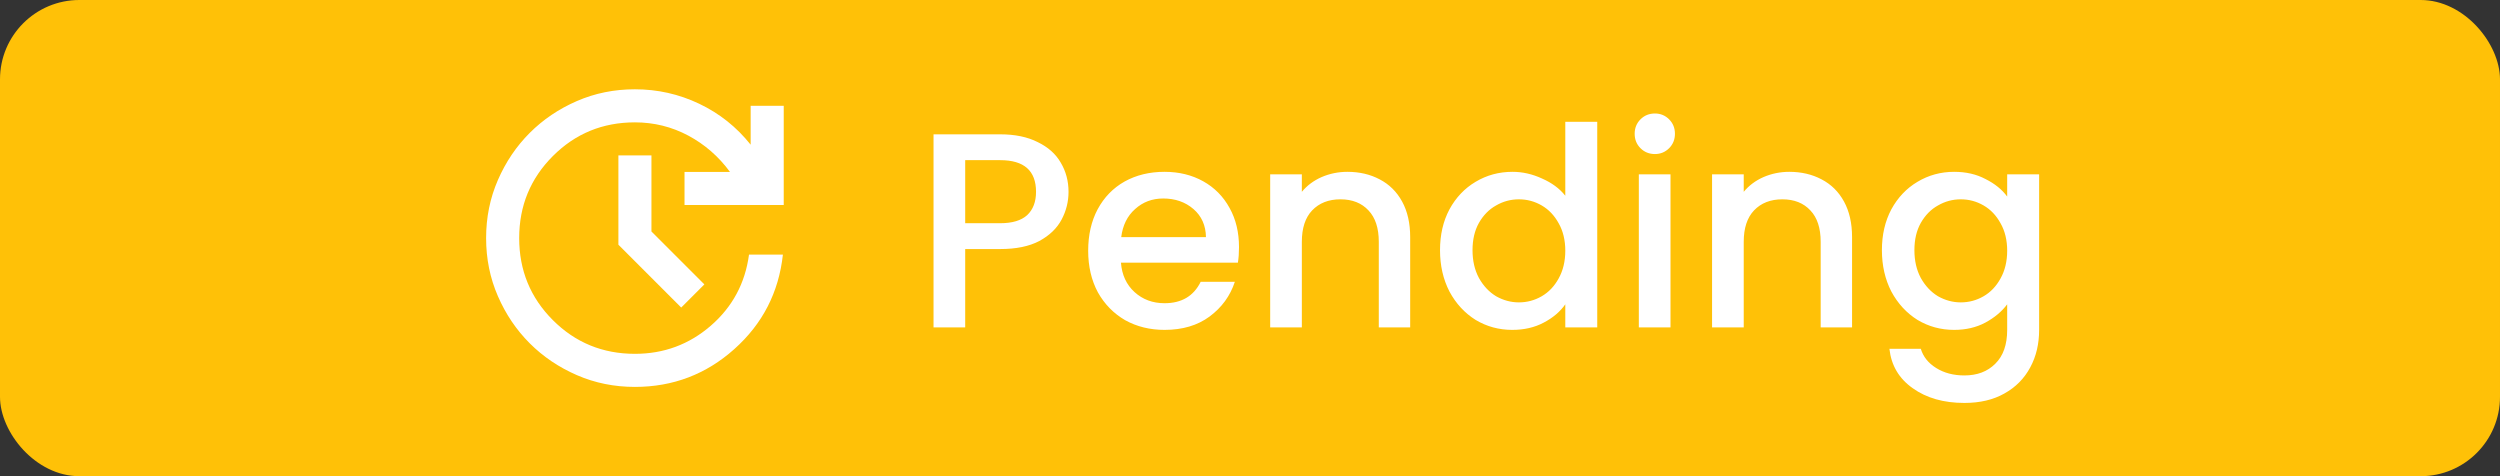 <svg width="126" height="24" viewBox="0 0 126 24" fill="none" xmlns="http://www.w3.org/2000/svg">
<rect x="0" y="0" width="126" height="24" fill="#333333" stroke="none"/>
<rect width="126" height="24" rx="4" fill="#FFC107"/>
<path d="M32 19.5C30.958 19.5 29.983 19.302 29.073 18.906C28.163 18.51 27.372 17.976 26.698 17.302C26.024 16.628 25.49 15.837 25.094 14.927C24.698 14.017 24.5 13.042 24.5 12C24.5 10.958 24.698 9.983 25.094 9.073C25.49 8.163 26.024 7.372 26.698 6.698C27.372 6.024 28.163 5.49 29.073 5.094C29.983 4.698 30.958 4.5 32 4.5C33.139 4.5 34.219 4.743 35.24 5.229C36.26 5.715 37.125 6.403 37.833 7.292V5.333H39.5V10.333H34.5V8.667H36.792C36.222 7.889 35.521 7.278 34.688 6.833C33.854 6.389 32.958 6.167 32 6.167C30.375 6.167 28.997 6.733 27.865 7.865C26.733 8.997 26.167 10.375 26.167 12C26.167 13.625 26.733 15.004 27.865 16.135C28.997 17.267 30.375 17.833 32 17.833C33.458 17.833 34.733 17.361 35.823 16.417C36.913 15.472 37.556 14.278 37.75 12.833H39.458C39.25 14.736 38.434 16.323 37.01 17.594C35.587 18.865 33.917 19.5 32 19.5ZM34.333 15.5L31.167 12.333V7.833H32.833V11.667L35.5 14.333L34.333 15.5Z" fill="white"/>
<path d="M53.854 9.668C53.854 10.163 53.737 10.629 53.504 11.068C53.271 11.507 52.897 11.866 52.384 12.146C51.871 12.417 51.213 12.552 50.41 12.552H48.646V16.5H47.05V6.77H50.41C51.157 6.77 51.787 6.901 52.3 7.162C52.823 7.414 53.21 7.759 53.462 8.198C53.723 8.637 53.854 9.127 53.854 9.668ZM50.41 11.25C51.017 11.25 51.469 11.115 51.768 10.844C52.067 10.564 52.216 10.172 52.216 9.668C52.216 8.604 51.614 8.072 50.41 8.072H48.646V11.25H50.41ZM62.446 12.454C62.446 12.743 62.428 13.005 62.39 13.238H56.496C56.543 13.854 56.772 14.349 57.182 14.722C57.593 15.095 58.097 15.282 58.694 15.282C59.553 15.282 60.16 14.923 60.514 14.204H62.236C62.003 14.913 61.578 15.497 60.962 15.954C60.355 16.402 59.599 16.626 58.694 16.626C57.957 16.626 57.294 16.463 56.706 16.136C56.127 15.8 55.67 15.333 55.334 14.736C55.008 14.129 54.844 13.429 54.844 12.636C54.844 11.843 55.003 11.147 55.32 10.55C55.647 9.943 56.099 9.477 56.678 9.15C57.266 8.823 57.938 8.66 58.694 8.66C59.422 8.66 60.071 8.819 60.64 9.136C61.209 9.453 61.653 9.901 61.97 10.48C62.288 11.049 62.446 11.707 62.446 12.454ZM60.78 11.95C60.771 11.362 60.561 10.891 60.15 10.536C59.739 10.181 59.231 10.004 58.624 10.004C58.074 10.004 57.602 10.181 57.21 10.536C56.818 10.881 56.585 11.353 56.51 11.95H60.78ZM67.909 8.66C68.516 8.66 69.057 8.786 69.533 9.038C70.018 9.29 70.396 9.663 70.667 10.158C70.938 10.653 71.073 11.25 71.073 11.95V16.5H69.491V12.188C69.491 11.497 69.318 10.97 68.973 10.606C68.627 10.233 68.156 10.046 67.559 10.046C66.962 10.046 66.486 10.233 66.131 10.606C65.785 10.97 65.613 11.497 65.613 12.188V16.5H64.017V8.786H65.613V9.668C65.874 9.351 66.206 9.103 66.607 8.926C67.017 8.749 67.451 8.66 67.909 8.66ZM72.577 12.608C72.577 11.833 72.735 11.147 73.053 10.55C73.379 9.953 73.818 9.491 74.369 9.164C74.929 8.828 75.549 8.66 76.231 8.66C76.735 8.66 77.229 8.772 77.715 8.996C78.209 9.211 78.601 9.5 78.891 9.864V6.14H80.501V16.5H78.891V15.338C78.629 15.711 78.265 16.019 77.799 16.262C77.341 16.505 76.814 16.626 76.217 16.626C75.545 16.626 74.929 16.458 74.369 16.122C73.818 15.777 73.379 15.301 73.053 14.694C72.735 14.078 72.577 13.383 72.577 12.608ZM78.891 12.636C78.891 12.104 78.779 11.642 78.555 11.25C78.34 10.858 78.055 10.559 77.701 10.354C77.346 10.149 76.963 10.046 76.553 10.046C76.142 10.046 75.759 10.149 75.405 10.354C75.05 10.55 74.761 10.844 74.537 11.236C74.322 11.619 74.215 12.076 74.215 12.608C74.215 13.14 74.322 13.607 74.537 14.008C74.761 14.409 75.05 14.717 75.405 14.932C75.769 15.137 76.151 15.24 76.553 15.24C76.963 15.24 77.346 15.137 77.701 14.932C78.055 14.727 78.34 14.428 78.555 14.036C78.779 13.635 78.891 13.168 78.891 12.636ZM83.409 7.764C83.12 7.764 82.877 7.666 82.681 7.47C82.485 7.274 82.387 7.031 82.387 6.742C82.387 6.453 82.485 6.21 82.681 6.014C82.877 5.818 83.12 5.72 83.409 5.72C83.689 5.72 83.927 5.818 84.123 6.014C84.319 6.21 84.417 6.453 84.417 6.742C84.417 7.031 84.319 7.274 84.123 7.47C83.927 7.666 83.689 7.764 83.409 7.764ZM84.193 8.786V16.5H82.597V8.786H84.193ZM90.18 8.66C90.787 8.66 91.328 8.786 91.804 9.038C92.29 9.29 92.668 9.663 92.938 10.158C93.209 10.653 93.344 11.25 93.344 11.95V16.5H91.762V12.188C91.762 11.497 91.59 10.97 91.244 10.606C90.899 10.233 90.428 10.046 89.83 10.046C89.233 10.046 88.757 10.233 88.402 10.606C88.057 10.97 87.884 11.497 87.884 12.188V16.5H86.288V8.786H87.884V9.668C88.146 9.351 88.477 9.103 88.878 8.926C89.289 8.749 89.723 8.66 90.18 8.66ZM98.488 8.66C99.085 8.66 99.613 8.781 100.07 9.024C100.537 9.257 100.901 9.551 101.162 9.906V8.786H102.772V16.626C102.772 17.335 102.623 17.965 102.324 18.516C102.025 19.076 101.591 19.515 101.022 19.832C100.462 20.149 99.79 20.308 99.006 20.308C97.961 20.308 97.093 20.061 96.402 19.566C95.711 19.081 95.319 18.418 95.226 17.578H96.808C96.929 17.979 97.186 18.301 97.578 18.544C97.979 18.796 98.455 18.922 99.006 18.922C99.65 18.922 100.168 18.726 100.56 18.334C100.961 17.942 101.162 17.373 101.162 16.626V15.338C100.891 15.702 100.523 16.01 100.056 16.262C99.599 16.505 99.076 16.626 98.488 16.626C97.816 16.626 97.2 16.458 96.64 16.122C96.089 15.777 95.651 15.301 95.324 14.694C95.007 14.078 94.848 13.383 94.848 12.608C94.848 11.833 95.007 11.147 95.324 10.55C95.651 9.953 96.089 9.491 96.64 9.164C97.2 8.828 97.816 8.66 98.488 8.66ZM101.162 12.636C101.162 12.104 101.05 11.642 100.826 11.25C100.611 10.858 100.327 10.559 99.972 10.354C99.617 10.149 99.235 10.046 98.824 10.046C98.413 10.046 98.031 10.149 97.676 10.354C97.321 10.55 97.032 10.844 96.808 11.236C96.593 11.619 96.486 12.076 96.486 12.608C96.486 13.14 96.593 13.607 96.808 14.008C97.032 14.409 97.321 14.717 97.676 14.932C98.04 15.137 98.423 15.24 98.824 15.24C99.235 15.24 99.617 15.137 99.972 14.932C100.327 14.727 100.611 14.428 100.826 14.036C101.05 13.635 101.162 13.168 101.162 12.636Z" fill="white"/>
</svg>
